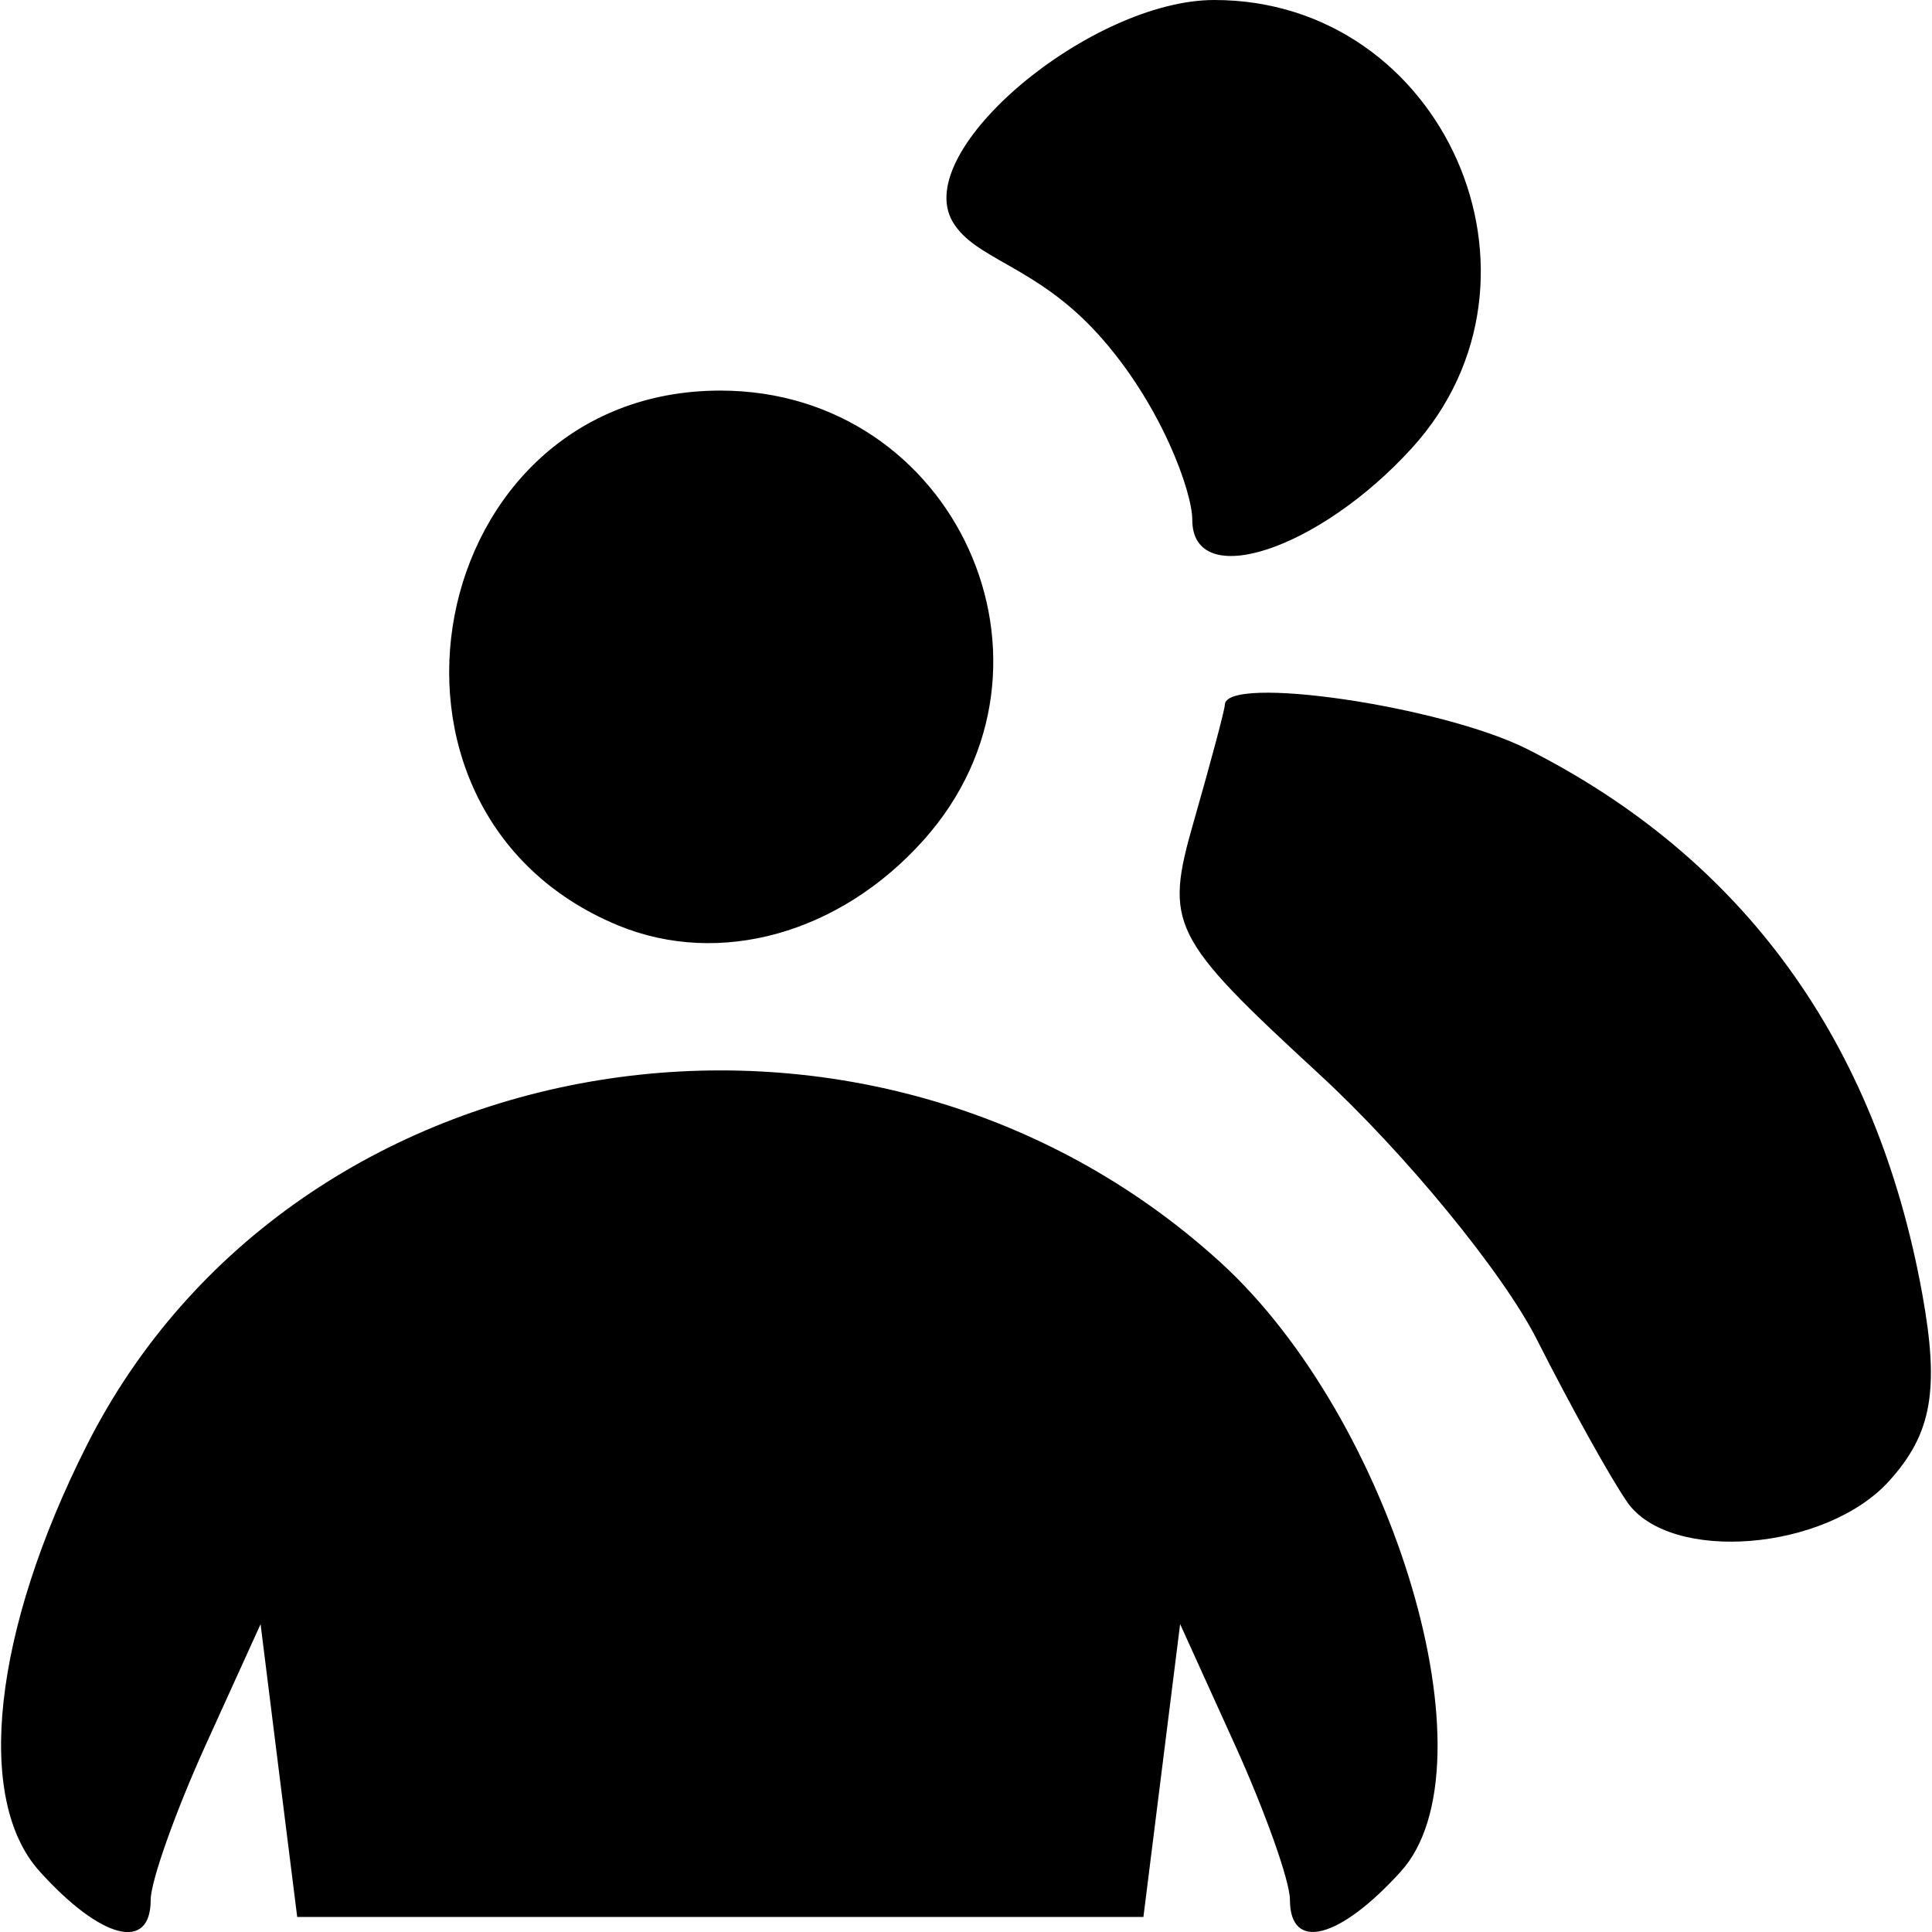 <svg xmlns="http://www.w3.org/2000/svg" width="24" height="24" viewBox="0 0 24 24"><path fill="black" d="m 0.494,23.249 c -0.812,-0.897 -0.581,-2.987 0.585,-5.297 2.569,-5.088 9.71,-6.243 14.074,-2.278 2.164,1.967 3.439,6.259 2.249,7.574 -0.764,0.844 -1.378,1 -1.378,0.351 0,-0.23 -0.307,-1.094 -0.682,-1.921 l -0.682,-1.503 -0.228,1.819 -0.228,1.819 H 8.948 3.692 L 3.464,21.995 3.237,20.176 2.554,21.679 c -0.375,0.827 -0.682,1.691 -0.682,1.921 0,0.65 -0.615,0.493 -1.378,-0.351 z M 20.214,18.659 c -0.196,-0.278 -0.701,-1.186 -1.122,-2.018 -0.421,-0.832 -1.64,-2.318 -2.708,-3.301 -1.845,-1.7 -1.922,-1.855 -1.555,-3.134 0.212,-0.74 0.386,-1.392 0.386,-1.449 0,-0.382 2.697,0.013 3.76,0.55 2.682,1.355 4.336,3.636 4.904,6.766 0.216,1.192 0.12,1.737 -0.412,2.325 -0.787,0.869 -2.716,1.025 -3.253,0.263 z M 7.677,11.495 C 4.258,10.081 5.259,4.852 8.948,4.852 c 2.925,0 4.469,3.409 2.527,5.582 -1.04,1.164 -2.537,1.582 -3.798,1.061 z M 14.811,6.457 c 0,-0.348 -0.388,-1.44 -1.166,-2.301 C 12.866,3.294 12.112,3.229 11.834,2.754 11.312,1.865 13.557,0 15.085,0 17.935,0 19.459,3.454 17.54,5.565 16.383,6.838 14.811,7.352 14.811,6.457 Z"/></svg>